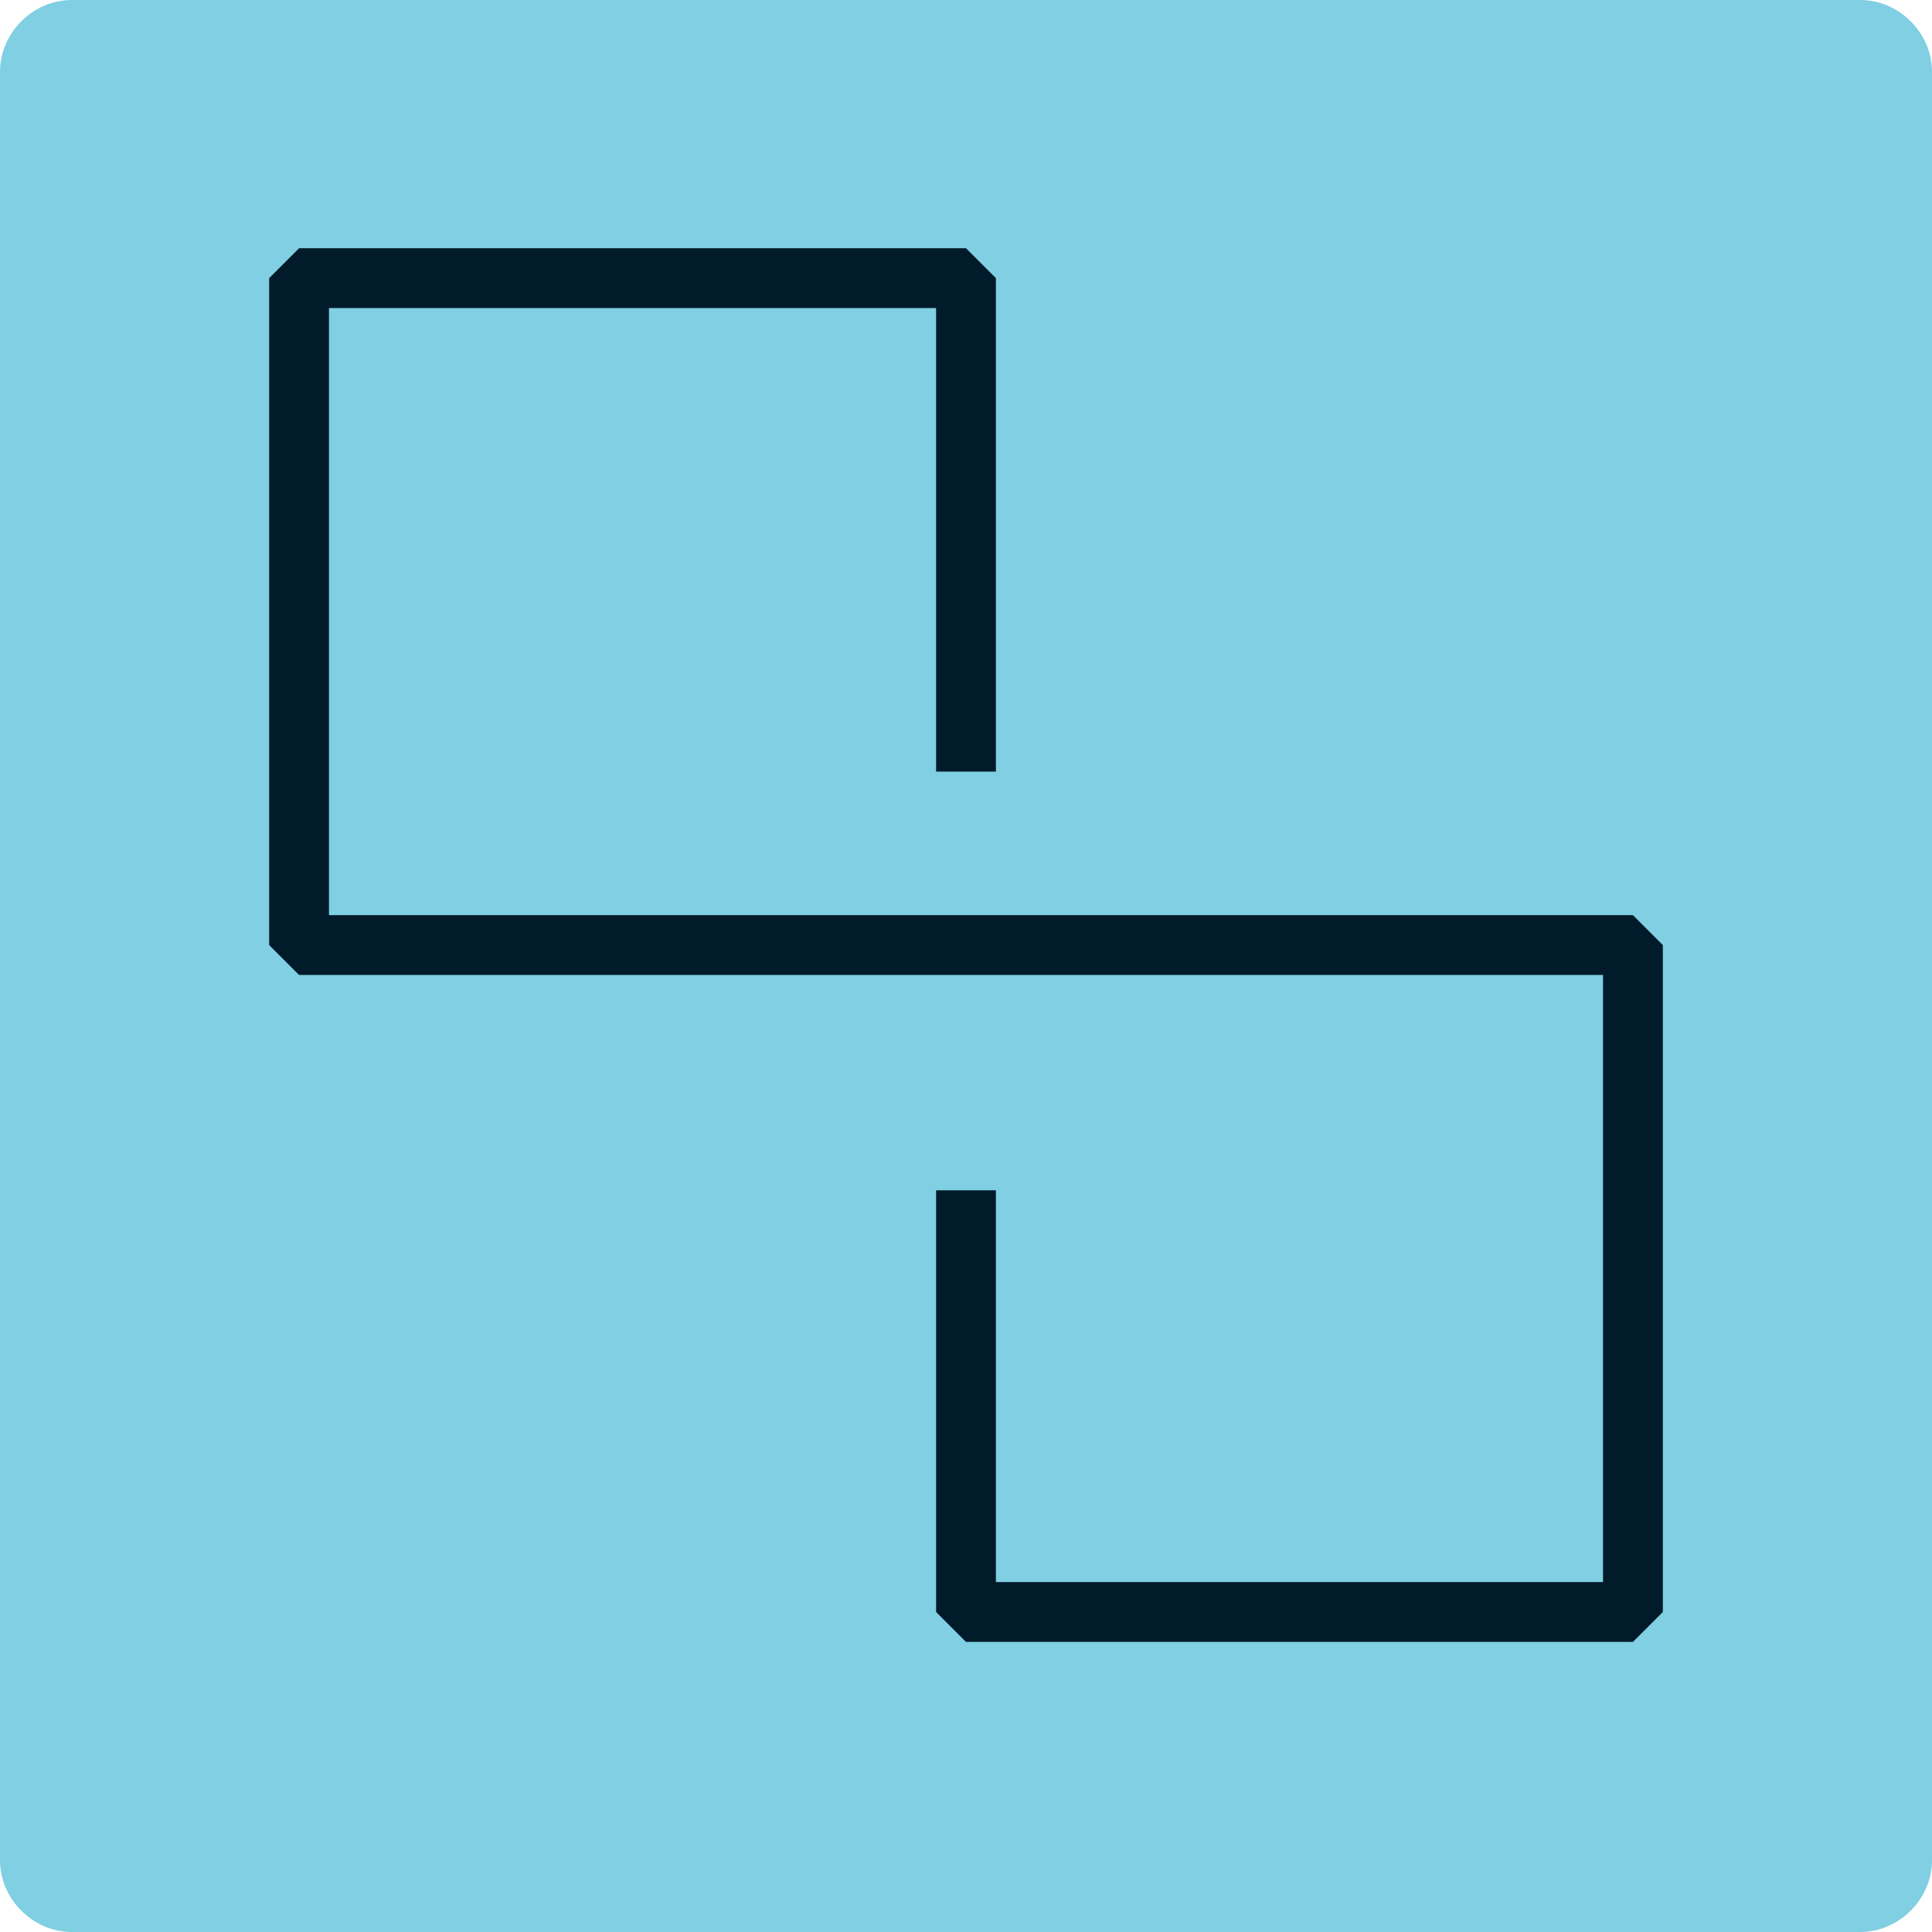<svg version="1.1" xmlns="http://www.w3.org/2000/svg" xmlns:xlink="http://www.w3.org/1999/xlink" x="0px" y="0px"
	 width="40px" height="40px" viewBox="0 0 64.6 64.6" style="enable-background:new 0 0 64.6 64.6;" xml:space="preserve">
<style type="text/css">
	.st0{fill:#80CFE3;}
	.st1{fill:none;stroke:#011B2A;stroke-width:2;stroke-linejoin:bevel;stroke-miterlimit:10;}
</style>
<g>
	<path class="st0" d="M62.2,64.6H2.4c-1.3,0-2.4-1.1-2.4-2.4V2.4C0,1.1,1.1,0,2.4,0h59.8c1.3,0,2.4,1.1,2.4,2.4v59.8
		C64.6,63.5,63.5,64.6,62.2,64.6z"/>
	<polyline class="st1" points="32.3,39.8 32.3,53.9 54.6,53.9 54.6,31.6 10,31.6 10,9.3 32.3,9.3 32.3,25.8"/>
</g>
</svg>